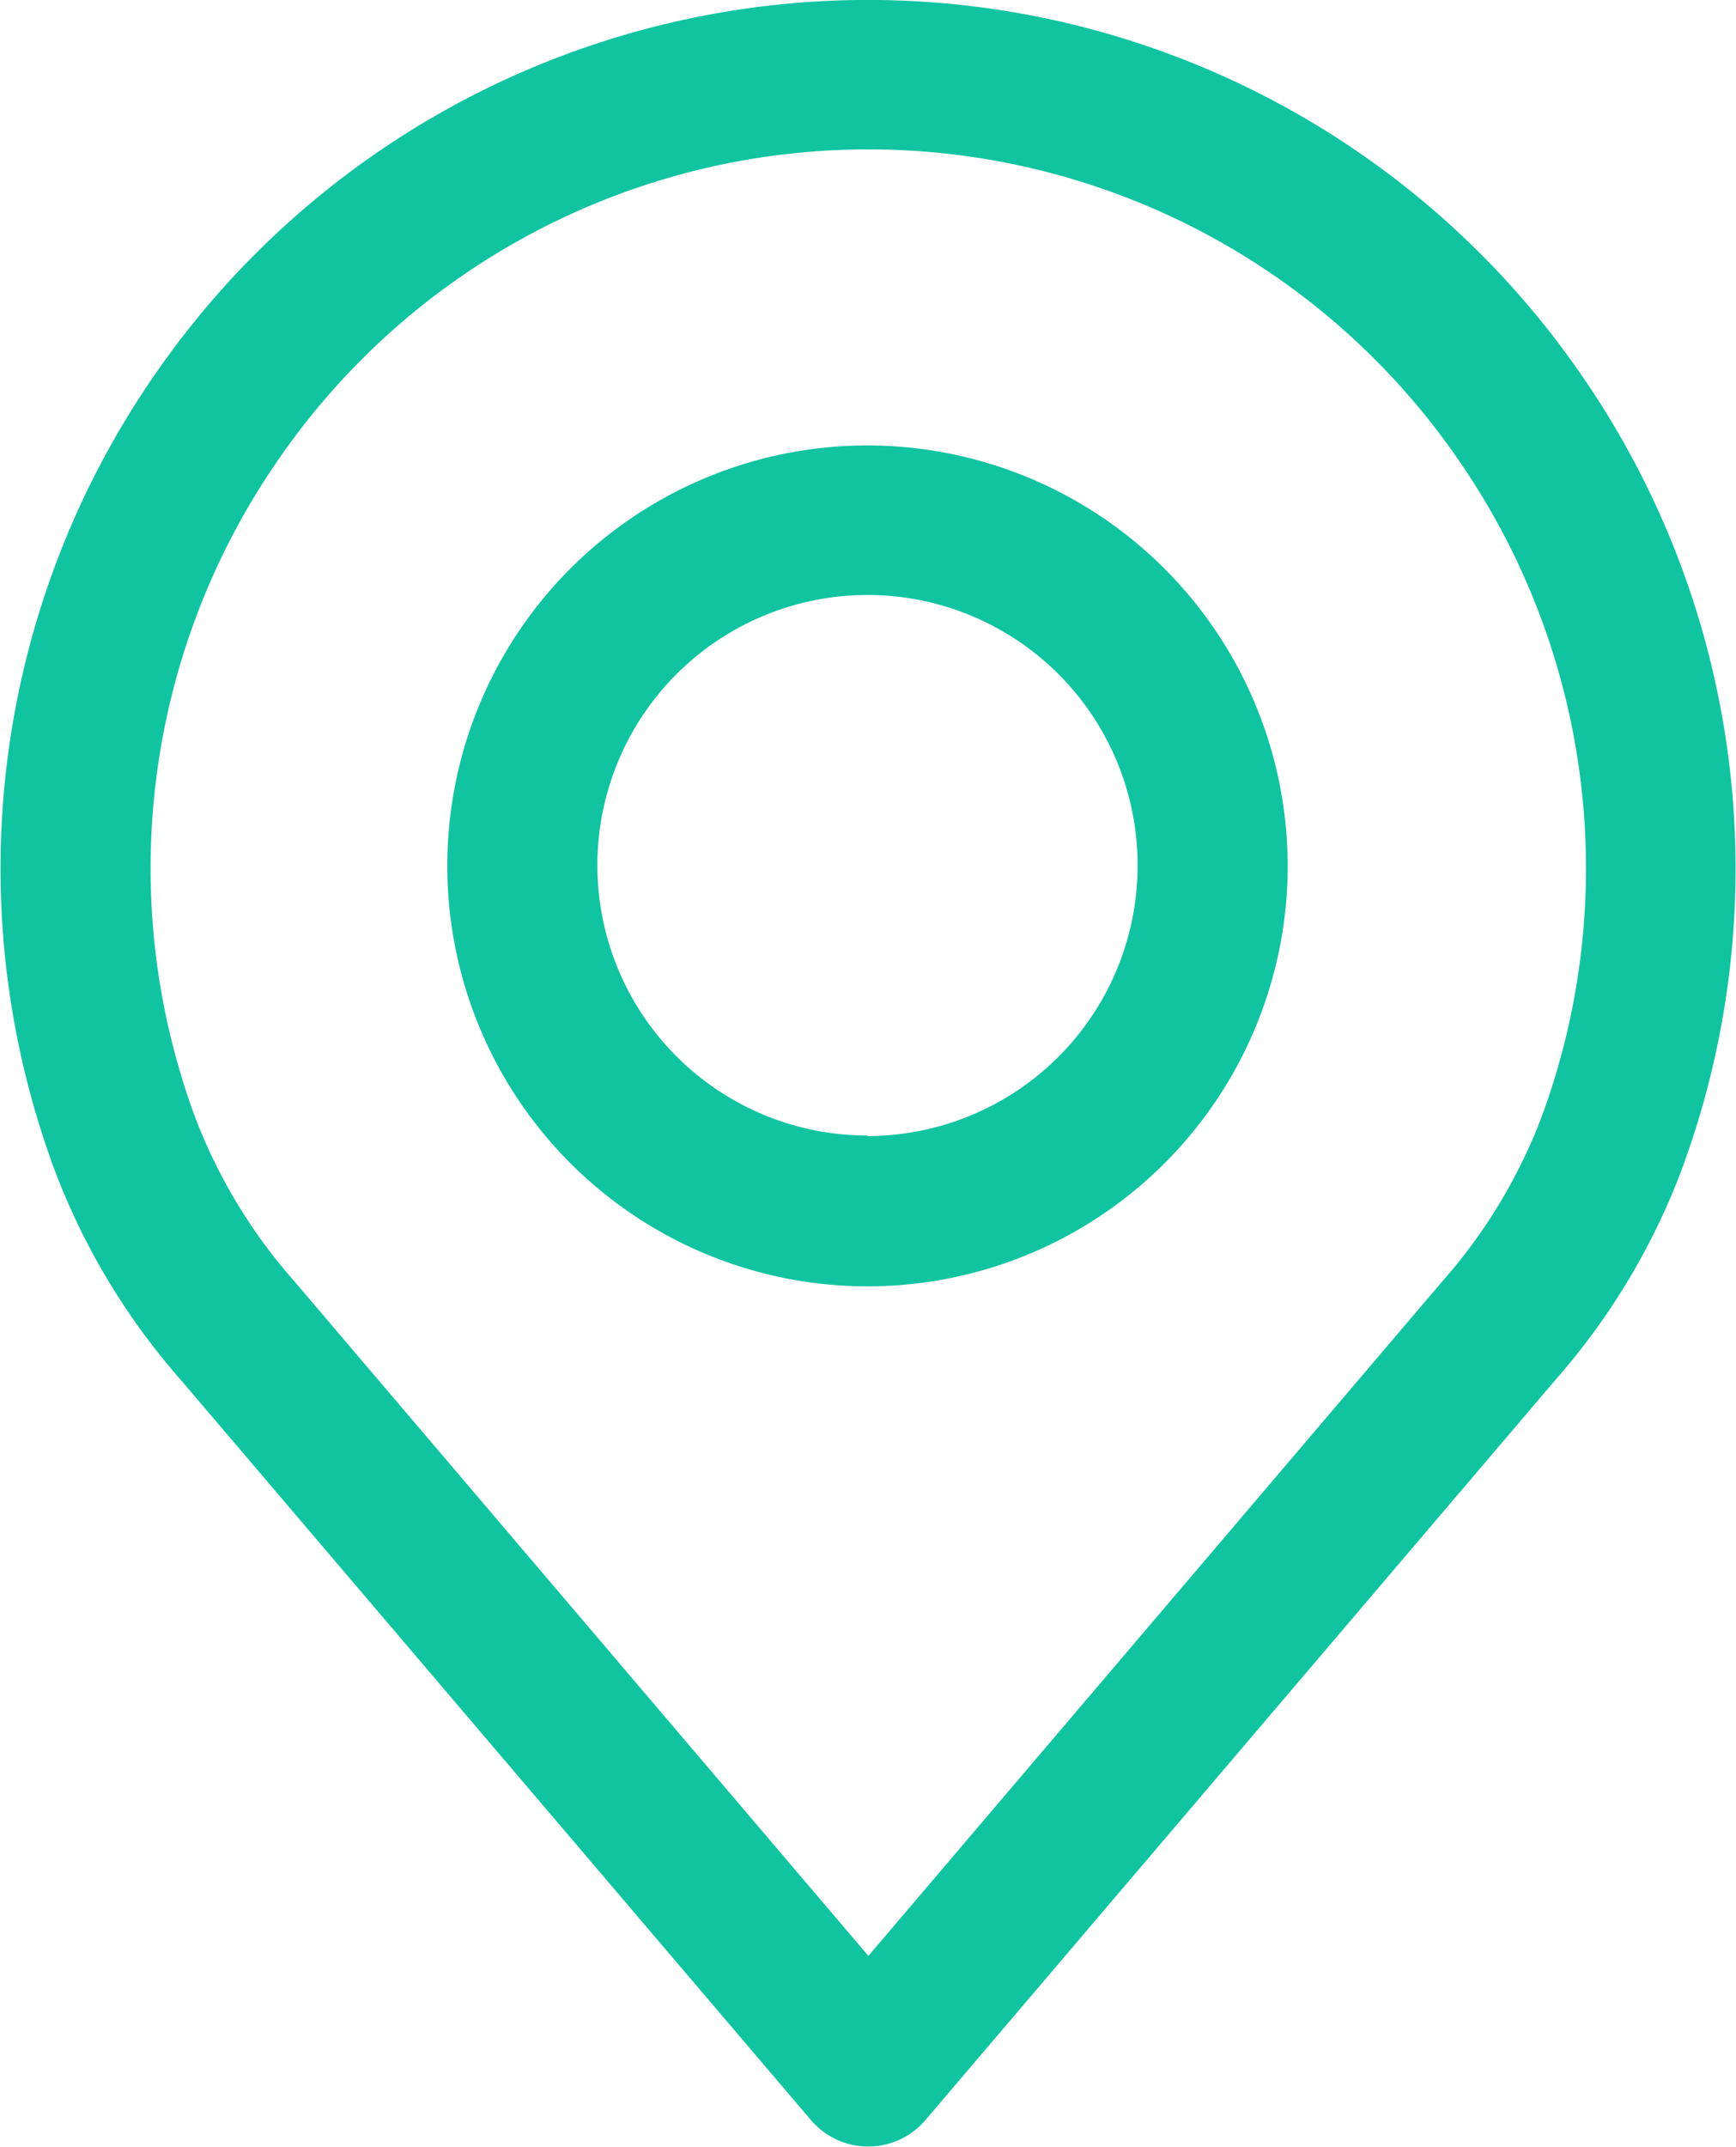 <svg id="place_1_" data-name="place (1)" xmlns="http://www.w3.org/2000/svg" width="13.844" height="17.112" viewBox="0 0 13.844 17.112">
  <g id="Group_2300" data-name="Group 2300" transform="translate(0)">
    <g id="Group_2299" data-name="Group 2299">
      <path id="Path_9300" data-name="Path 9300" d="M61.488,2.975a6.909,6.909,0,0,0-11.36,0,6.91,6.91,0,0,0-.8,6.367,5.442,5.442,0,0,0,1,1.656l5.026,5.9a.6.6,0,0,0,.911,0L61.288,11a5.447,5.447,0,0,0,1-1.654A6.911,6.911,0,0,0,61.488,2.975ZM61.17,8.927a4.268,4.268,0,0,1-.789,1.293l0,0-4.57,5.368-4.573-5.371a4.271,4.271,0,0,1-.791-1.3,5.716,5.716,0,0,1,.668-5.267,5.712,5.712,0,0,1,9.391,0A5.717,5.717,0,0,1,61.17,8.927Z" transform="translate(-48.886)" fill="#11c4a1"/>
    </g>
  </g>
  <g id="Group_2302" data-name="Group 2302" transform="translate(3.572 3.55)">
    <g id="Group_2301" data-name="Group 2301">
      <path id="Path_9301" data-name="Path 9301" d="M159.1,106.219a3.351,3.351,0,1,0,3.351,3.351A3.354,3.354,0,0,0,159.1,106.219Zm0,5.5a2.154,2.154,0,1,1,2.154-2.154A2.156,2.156,0,0,1,159.1,111.723Z" transform="translate(-155.754 -106.219)" fill="#11c4a1"/>
    </g>
  </g>
</svg>
